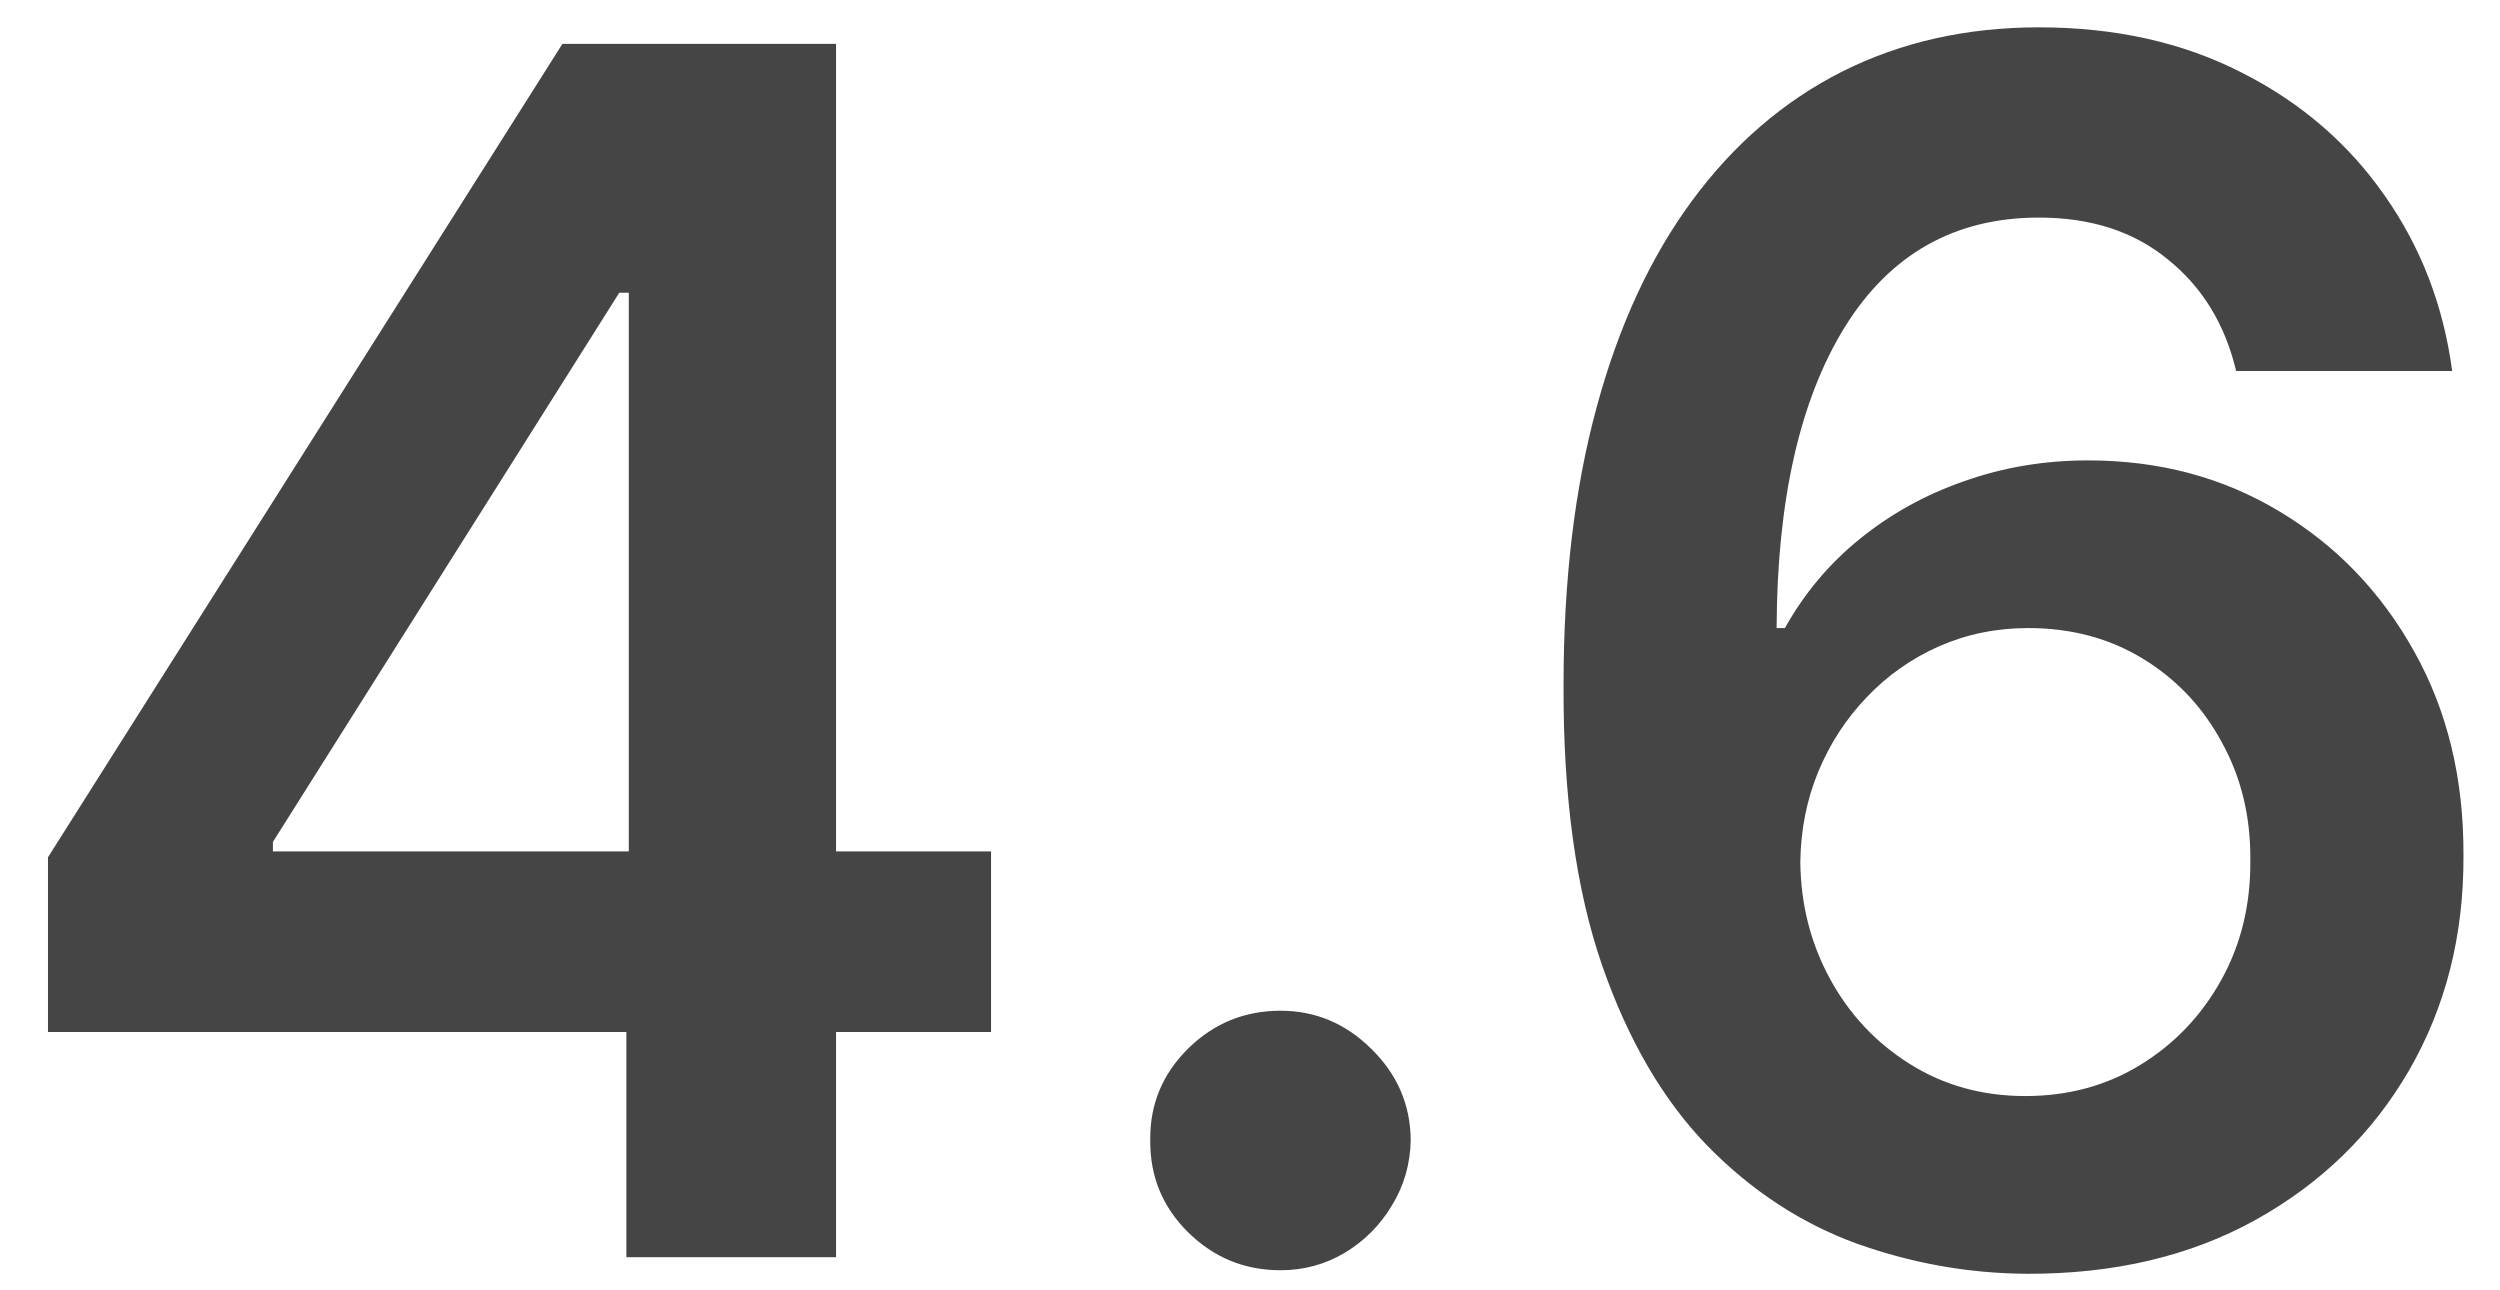 <svg width="31" height="16" viewBox="0 0 31 16" fill="none" xmlns="http://www.w3.org/2000/svg">
<path d="M0.595 12.797V10.63L6.974 0.544H8.781V3.63H7.679L3.384 10.44V10.557H12.289V12.797H0.595ZM7.767 15.589V12.136L7.797 11.166V0.544H10.367V15.589H7.767ZM15.878 15.751C15.433 15.751 15.051 15.594 14.732 15.28C14.415 14.966 14.258 14.585 14.263 14.134C14.258 13.694 14.415 13.317 14.732 13.003C15.051 12.689 15.433 12.533 15.878 12.533C16.309 12.533 16.683 12.689 17.001 13.003C17.324 13.317 17.488 13.694 17.493 14.134C17.488 14.433 17.41 14.704 17.258 14.95C17.112 15.195 16.916 15.39 16.671 15.537C16.431 15.679 16.167 15.751 15.878 15.751ZM25.129 15.795C24.409 15.79 23.707 15.665 23.022 15.42C22.336 15.17 21.719 14.766 21.172 14.208C20.624 13.644 20.188 12.898 19.865 11.967C19.542 11.032 19.382 9.874 19.388 8.493C19.388 7.205 19.524 6.056 19.799 5.048C20.072 4.039 20.467 3.187 20.98 2.491C21.495 1.791 22.114 1.257 22.838 0.89C23.567 0.523 24.382 0.339 25.283 0.339C26.227 0.339 27.065 0.526 27.793 0.898C28.528 1.269 29.12 1.779 29.57 2.425C30.021 3.067 30.299 3.791 30.407 4.6H27.728C27.591 4.022 27.309 3.561 26.884 3.219C26.462 2.871 25.929 2.698 25.283 2.698C24.24 2.698 23.438 3.15 22.875 4.056C22.316 4.962 22.036 6.206 22.03 7.788H22.133C22.373 7.357 22.684 6.987 23.066 6.679C23.448 6.37 23.878 6.132 24.358 5.966C24.842 5.794 25.354 5.709 25.892 5.709C26.773 5.709 27.563 5.919 28.264 6.341C28.968 6.762 29.527 7.342 29.938 8.082C30.348 8.816 30.552 9.658 30.547 10.609C30.552 11.597 30.327 12.487 29.871 13.275C29.416 14.058 28.782 14.675 27.97 15.126C27.158 15.577 26.21 15.799 25.129 15.795ZM25.114 13.591C25.648 13.591 26.125 13.461 26.546 13.201C26.966 12.942 27.3 12.592 27.544 12.151C27.789 11.71 27.909 11.216 27.904 10.667C27.909 10.129 27.792 9.641 27.551 9.206C27.316 8.769 26.991 8.424 26.575 8.17C26.159 7.915 25.685 7.788 25.151 7.788C24.754 7.788 24.385 7.864 24.042 8.015C23.7 8.167 23.401 8.378 23.146 8.647C22.892 8.912 22.691 9.22 22.545 9.573C22.402 9.92 22.329 10.293 22.324 10.689C22.329 11.213 22.452 11.696 22.691 12.136C22.931 12.577 23.261 12.93 23.683 13.194C24.103 13.458 24.58 13.591 25.114 13.591Z" fill="#454545"/>
</svg>
